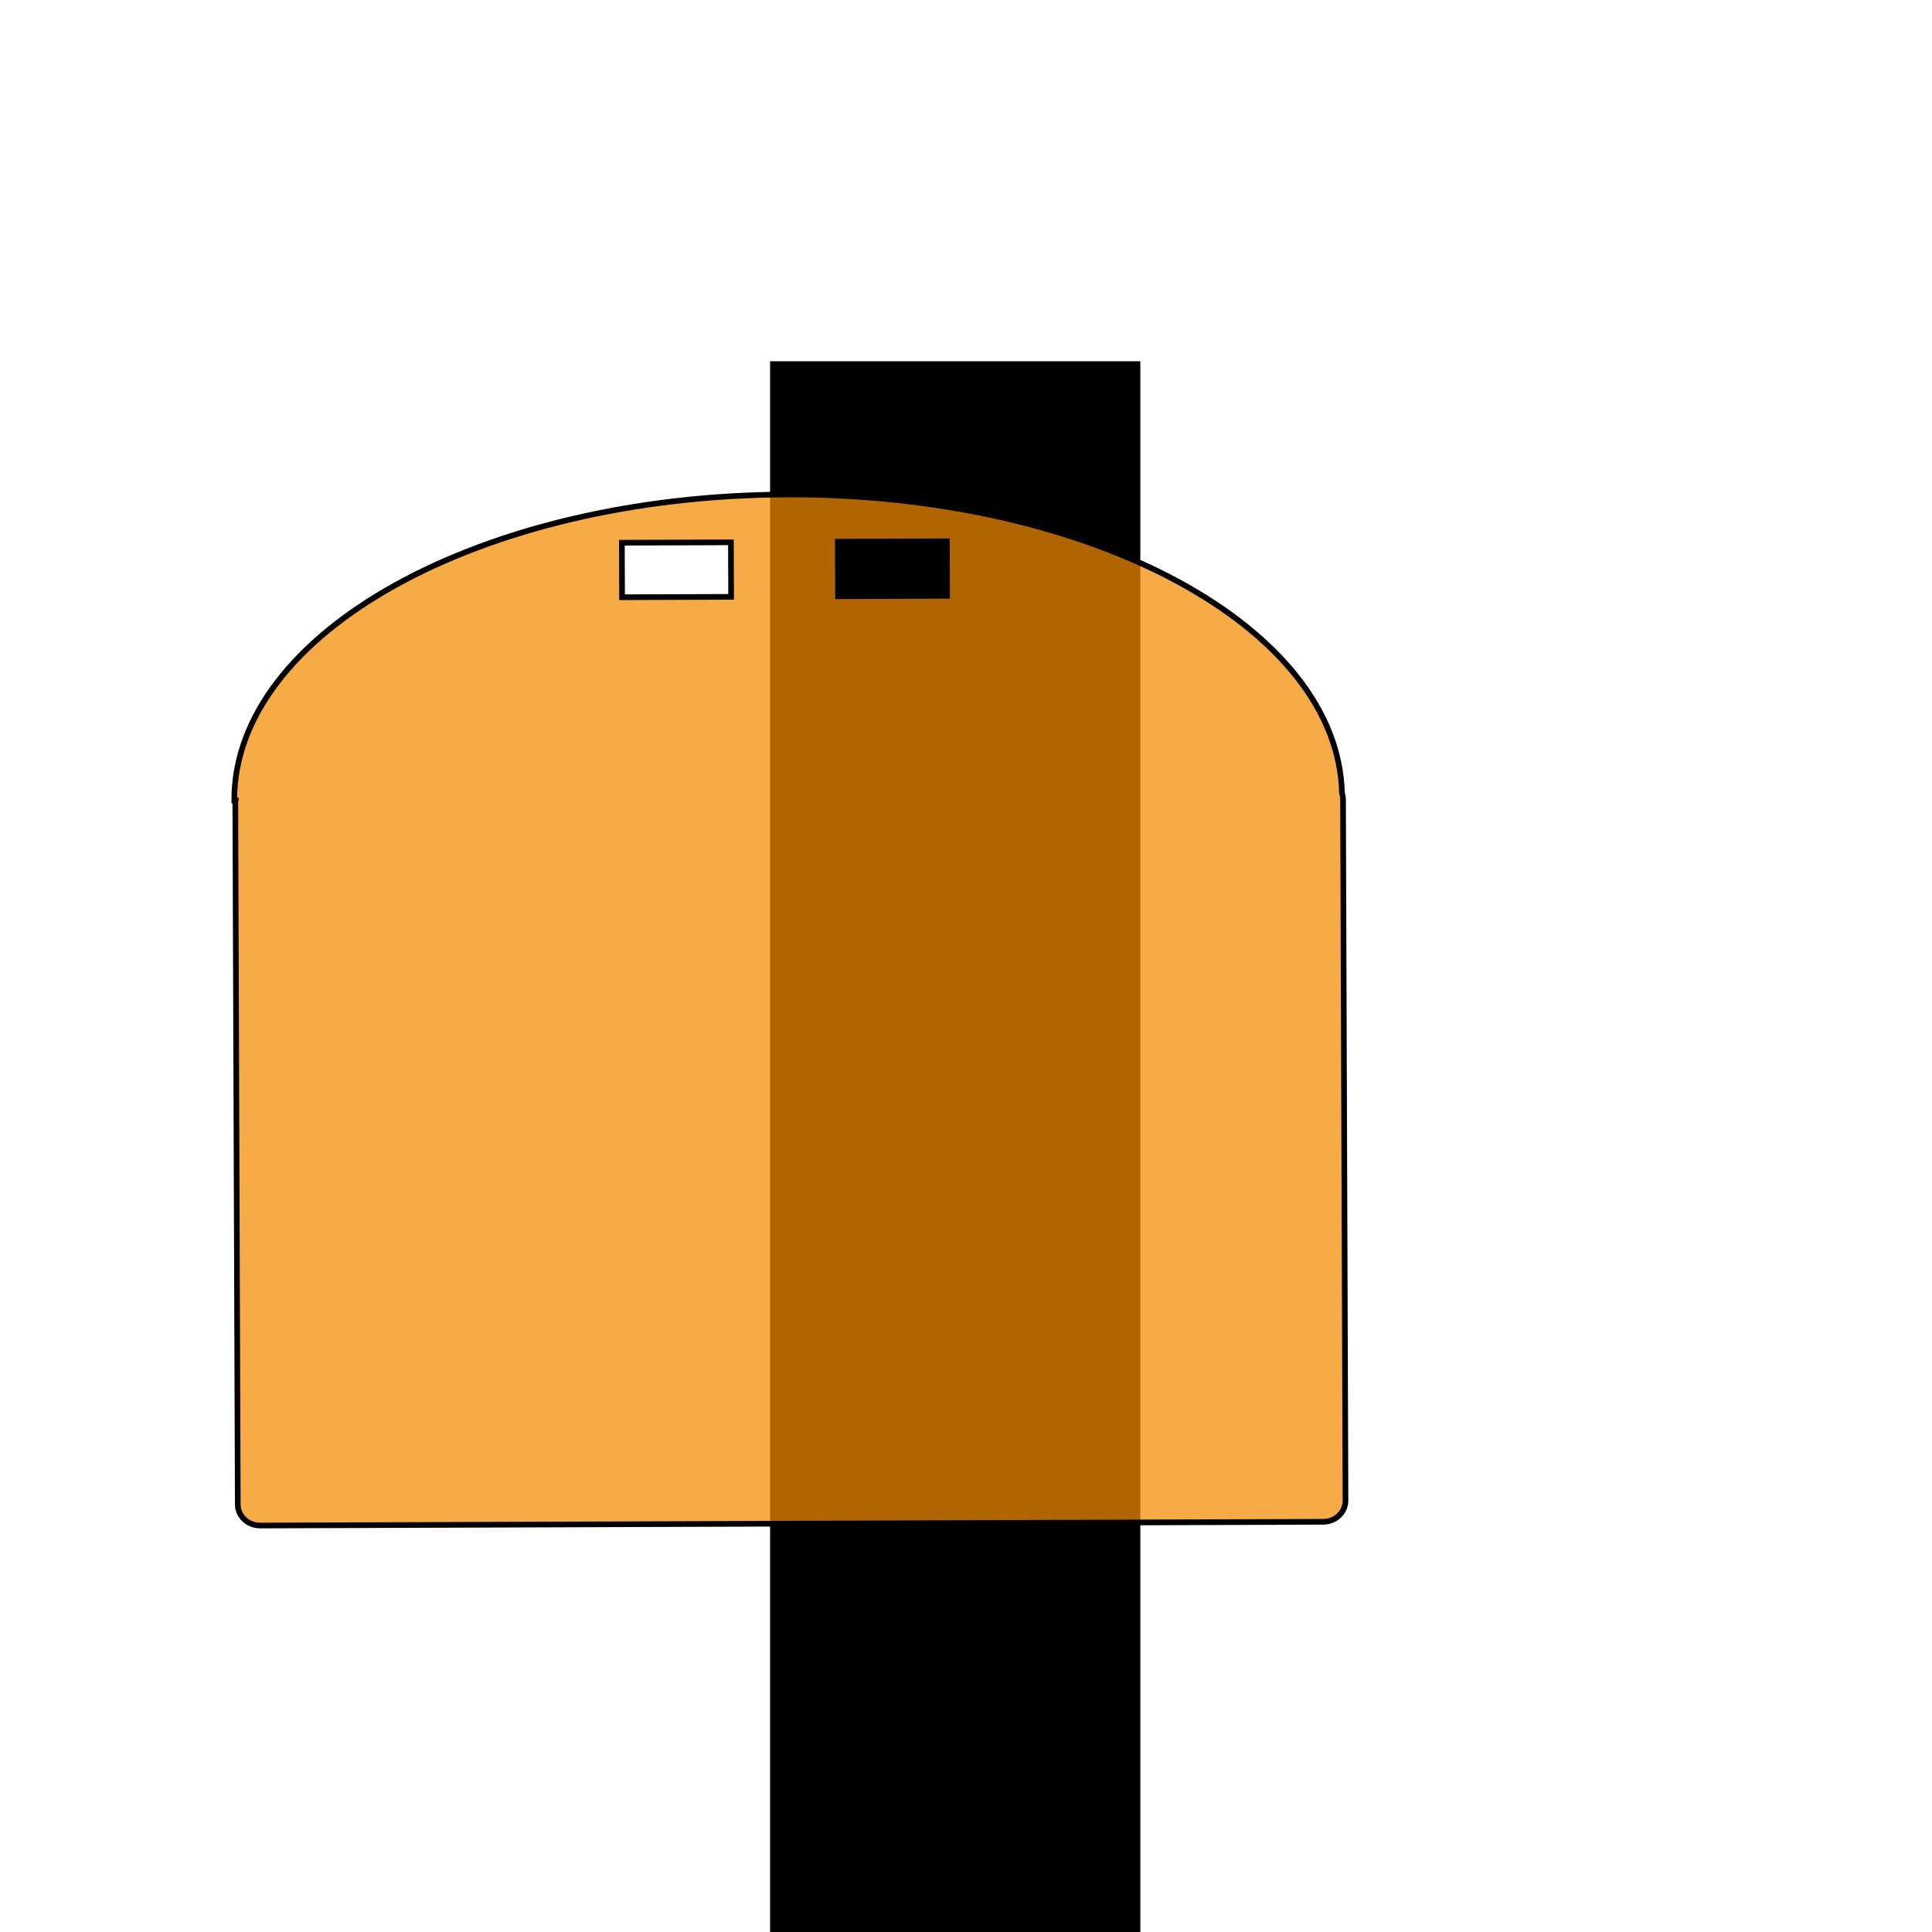 <?xml version="1.0" encoding="UTF-8" standalone="no"?>
<!-- Created with Inkscape (http://www.inkscape.org/) -->

<svg
   xmlns:dc="http://purl.org/dc/elements/1.1/"
   xmlns:cc="http://creativecommons.org/ns#"
   xmlns:rdf="http://www.w3.org/1999/02/22-rdf-syntax-ns#"
   xmlns:svg="http://www.w3.org/2000/svg"
   xmlns="http://www.w3.org/2000/svg"
   xmlns:sodipodi="http://sodipodi.sourceforge.net/DTD/sodipodi-0.dtd"
   xmlns:inkscape="http://www.inkscape.org/namespaces/inkscape"
   width="708.661"
   height="708.661"
   id="svg7110"
   version="1.1"
   inkscape:version="0.48.4 r9939"
   sodipodi:docname="thymio-sur-piste-orange.svg"
   inkscape:export-filename="/home/stotz.basil/Bureau/Thymio-Sammel/Thymio-VPL-HPL/HPL/orange-sur-piste-off.png"
   inkscape:export-xdpi="90"
   inkscape:export-ydpi="90">
  <defs
     id="defs7112" />
  <sodipodi:namedview
     id="base"
     pagecolor="#ffffff"
     bordercolor="#666666"
     borderopacity="1.0"
     inkscape:pageopacity="0.0"
     inkscape:pageshadow="2"
     inkscape:zoom="1.2202322"
     inkscape:cx="232.82359"
     inkscape:cy="483.31879"
     inkscape:document-units="px"
     inkscape:current-layer="layer2"
     showgrid="true"
     fit-margin-top="0"
     fit-margin-left="0"
     fit-margin-right="0"
     fit-margin-bottom="0"
     inkscape:window-width="944"
     inkscape:window-height="705"
     inkscape:window-x="414"
     inkscape:window-y="0"
     inkscape:window-maximized="0"
     units="mm">
    <inkscape:grid
       type="xygrid"
       id="grid3862"
       empspacing="5"
       visible="true"
       enabled="true"
       snapvisiblegridlinesonly="true" />
  </sodipodi:namedview>
  <g
     inkscape:label="Layer 1"
     inkscape:groupmode="layer"
     id="layer1"
     transform="translate(97.143,150.585)" />
  <g
     inkscape:groupmode="layer"
     id="layer2"
     inkscape:label="Calque"
     transform="translate(0,388.661)">
    <path
       style="fill:#000000;fill-opacity:0.93;stroke:#000000;stroke-width:135.81;stroke-linecap:butt;stroke-linejoin:miter;stroke-miterlimit:4;stroke-opacity:1;stroke-dasharray:none"
       d="m 350.373,-256.148 c 0,587.636 0,587.636 0,587.636"
       id="path3892"
       inkscape:connector-curvature="0" />
    <path
       style="font-size:8.25px;font-style:normal;font-weight:400;fill:#f48b00;fill-opacity:0.724;fill-rule:evenodd;stroke:#000000;stroke-width:2.074;stroke-miterlimit:4;stroke-opacity:1;stroke-dasharray:none;font-family:MS Shell Dlg 2"
       d="M 288.698,-207.275 C 176.498,-206.88 85.718,-156.628 85.935,-95.03 l 0.469,-0.002 c -0.049,0.348 -0.091,0.733 -0.09,1.094 l 0.905,257.123 c 0.015,4.277 3.691,7.737 8.215,7.721 l 389.935,-1.373 c 4.523,-0.016 8.175,-3.502 8.16,-7.779 l -0.905,-257.123 c -0.003,-0.802 -0.141,-1.616 -0.383,-2.342 -4e-4,-0.013 2.4e-4,-0.018 -1.6e-4,-0.031 -1.47,-61.001 -92.125,-109.926 -203.543,-109.534 z m 18.624,17.31 40,-0.141 0.07,20 -40,0.141 z m -79.218,0.373 40,-0.141 0.07,20 -40,0.141 z"
       id="path208-7-8"
       inkscape:connector-curvature="0"
       sodipodi:nodetypes="cccsssssscccccccccccccc" />
  </g>
</svg>
